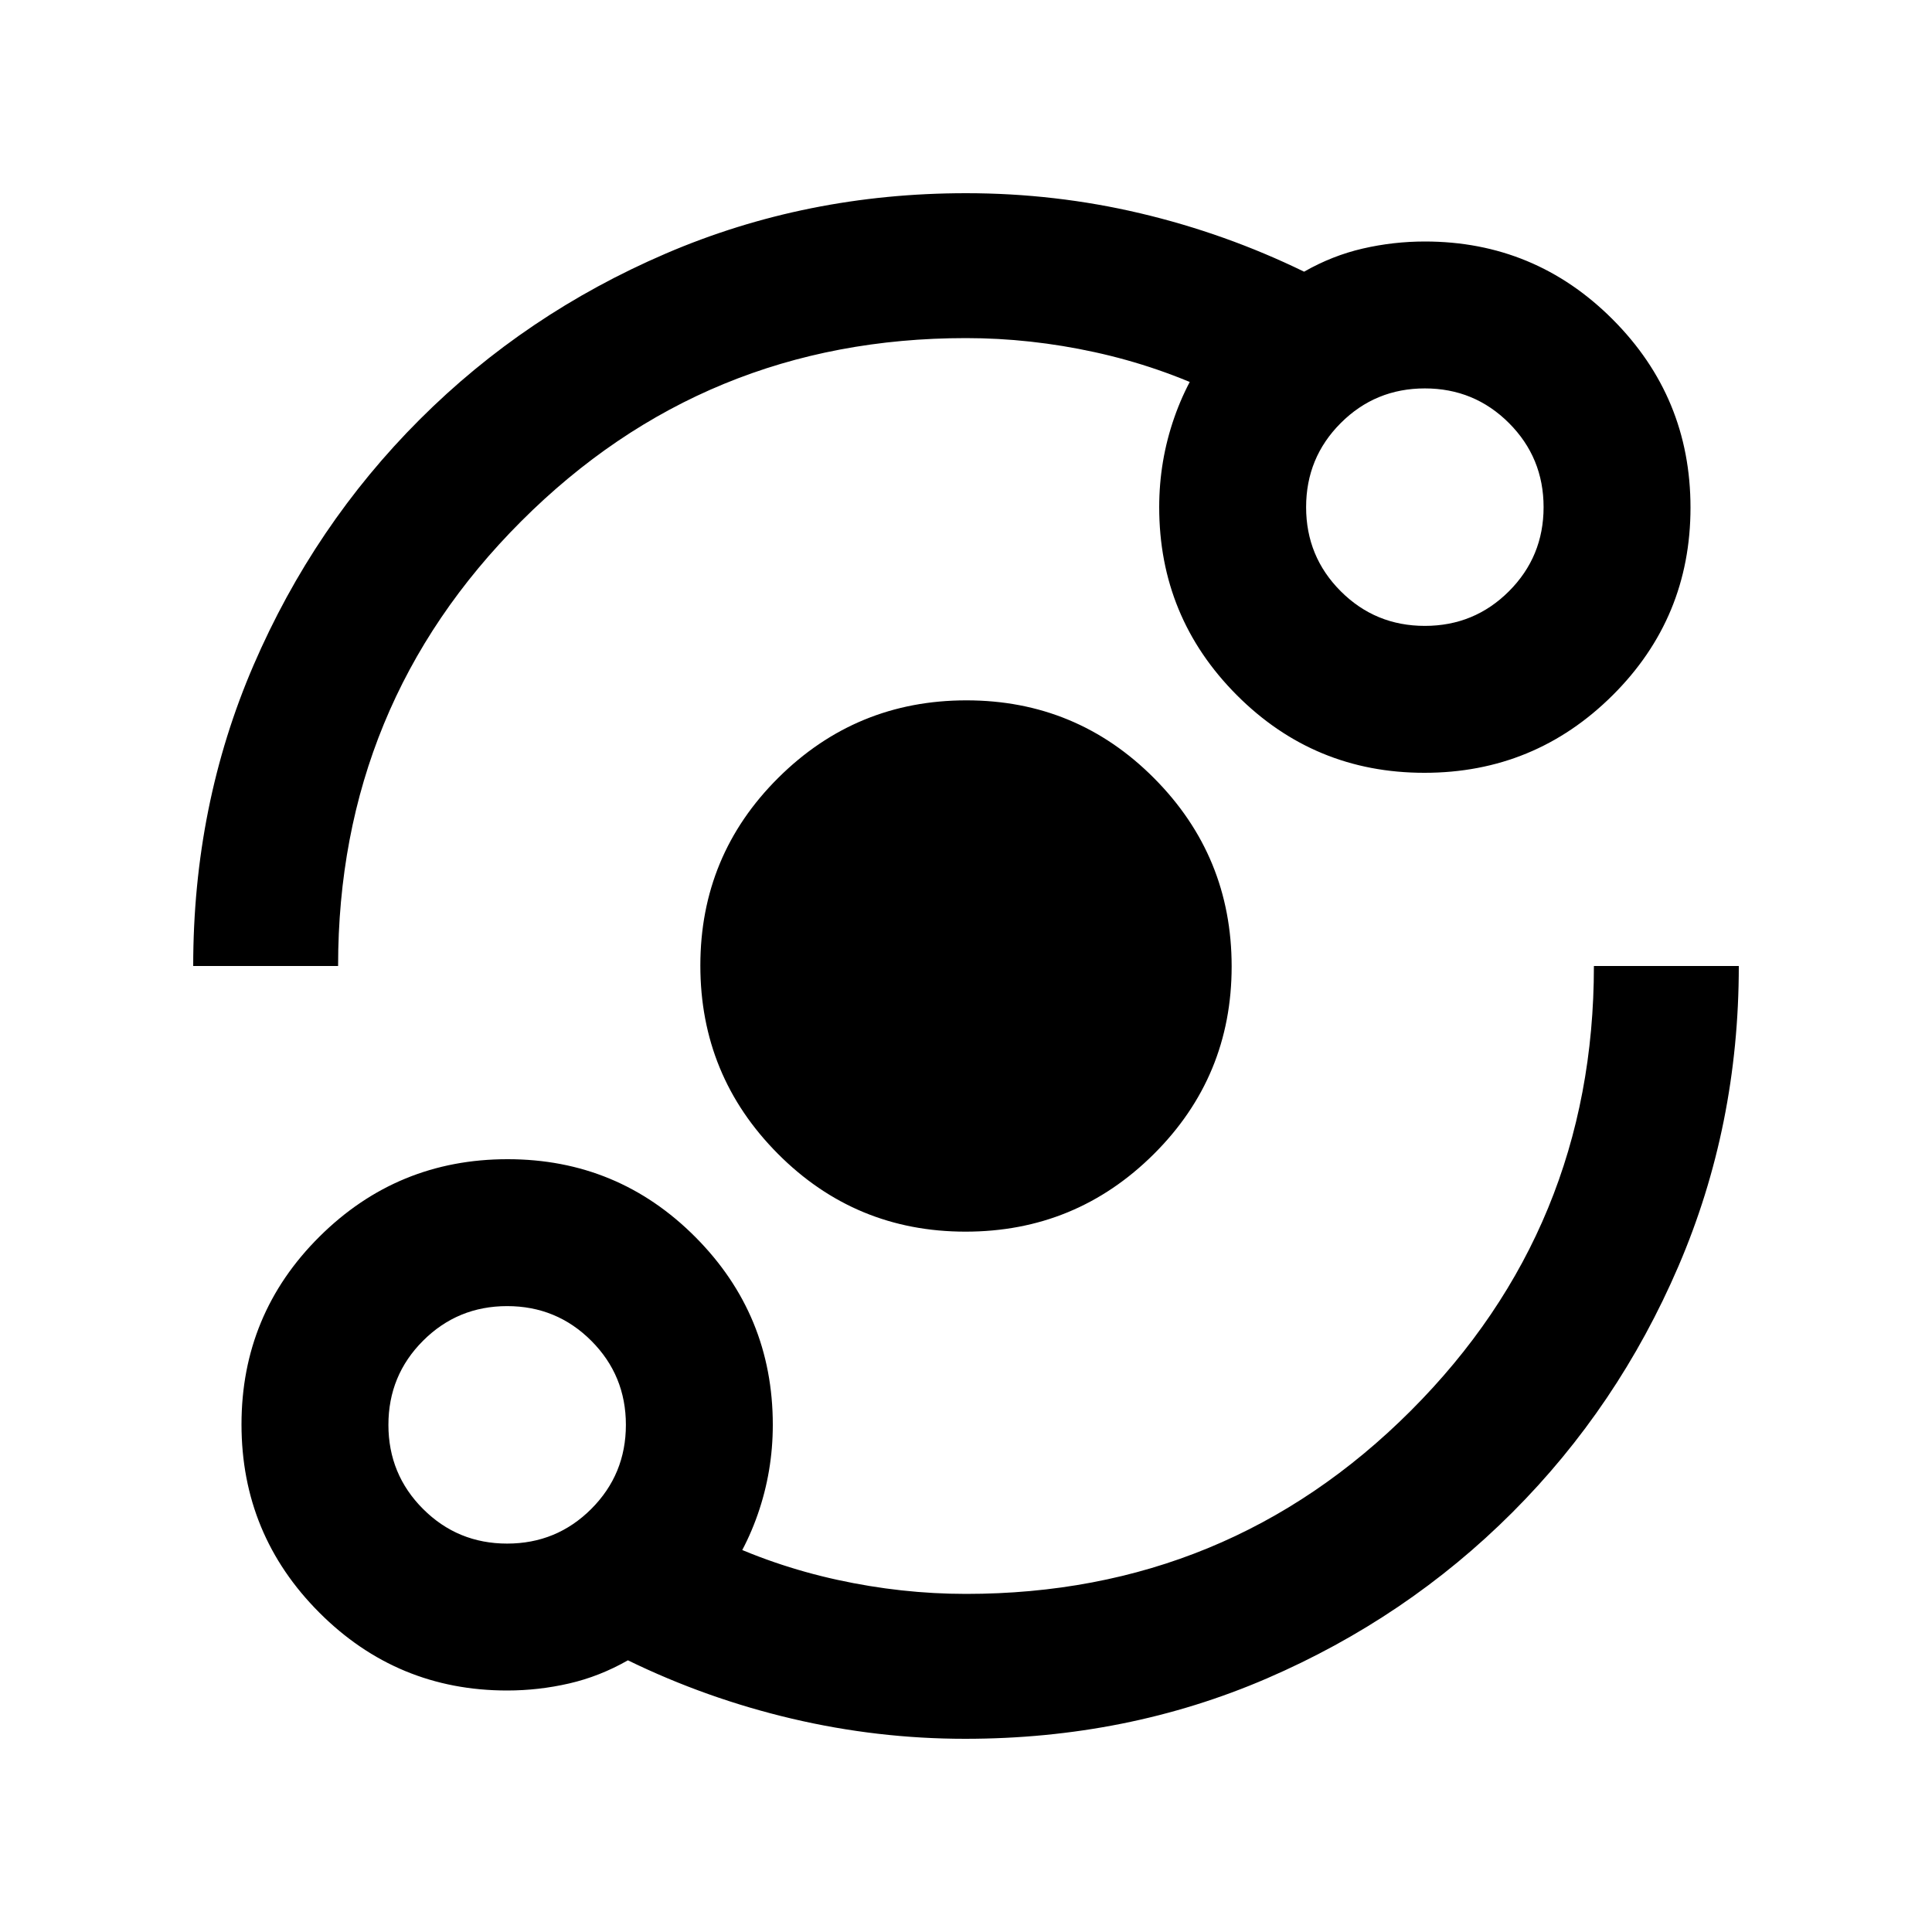 <svg xmlns="http://www.w3.org/2000/svg" height="20" viewBox="0 -960 960 960" width="20"><path d="M252-120q-54.69 0-93.34-38.72Q120-197.44 120-252.22t38.72-93.28q38.72-38.5 93.5-38.5t93.28 38.66Q384-306.69 384-252q0 23.05-7.5 44.52Q369-186 355-169v-27q29 14 61 21t64 7q130 0 221-91t91-221h72q0 79.38-30 149.19T751.5-208.5Q699-156 629.5-126T479.59-96Q436-96 393.5-106T312-135q-14 8-29.19 11.5Q267.62-120 252-120Zm0-73q24.58 0 41.79-17.21T311-252q0-24.58-17.21-41.79T252-311q-24.58 0-41.79 17.21T193-252q0 24.58 17.21 41.79T252-193Zm227.78-155q-54.78 0-93.28-38.72t-38.5-93.5q0-54.78 38.72-93.28t93.5-38.5q54.78 0 93.28 38.72t38.5 93.5q0 54.78-38.72 93.28t-93.5 38.5ZM96-480q0-80 30-149.5t82.5-122Q261-804 330.81-834T480-864q44.31 0 86.66 10Q609-844 648-825q14-8 29.19-11.5Q692.38-840 708-840q54.69 0 93.34 38.72Q840-762.56 840-707.78t-38.72 93.28q-38.72 38.5-93.5 38.5t-93.28-38.66Q576-653.31 576-708q0-23.05 7.5-44.52Q591-774 605-791v27q-29-14-61-21t-64-7q-130 0-221 91t-91 221H96Zm612-169q24.58 0 41.79-17.21T767-708q0-24.58-17.21-41.79T708-767q-24.58 0-41.79 17.21T649-708q0 24.58 17.21 41.79T708-649ZM252-252Zm456-456Z"/></svg>